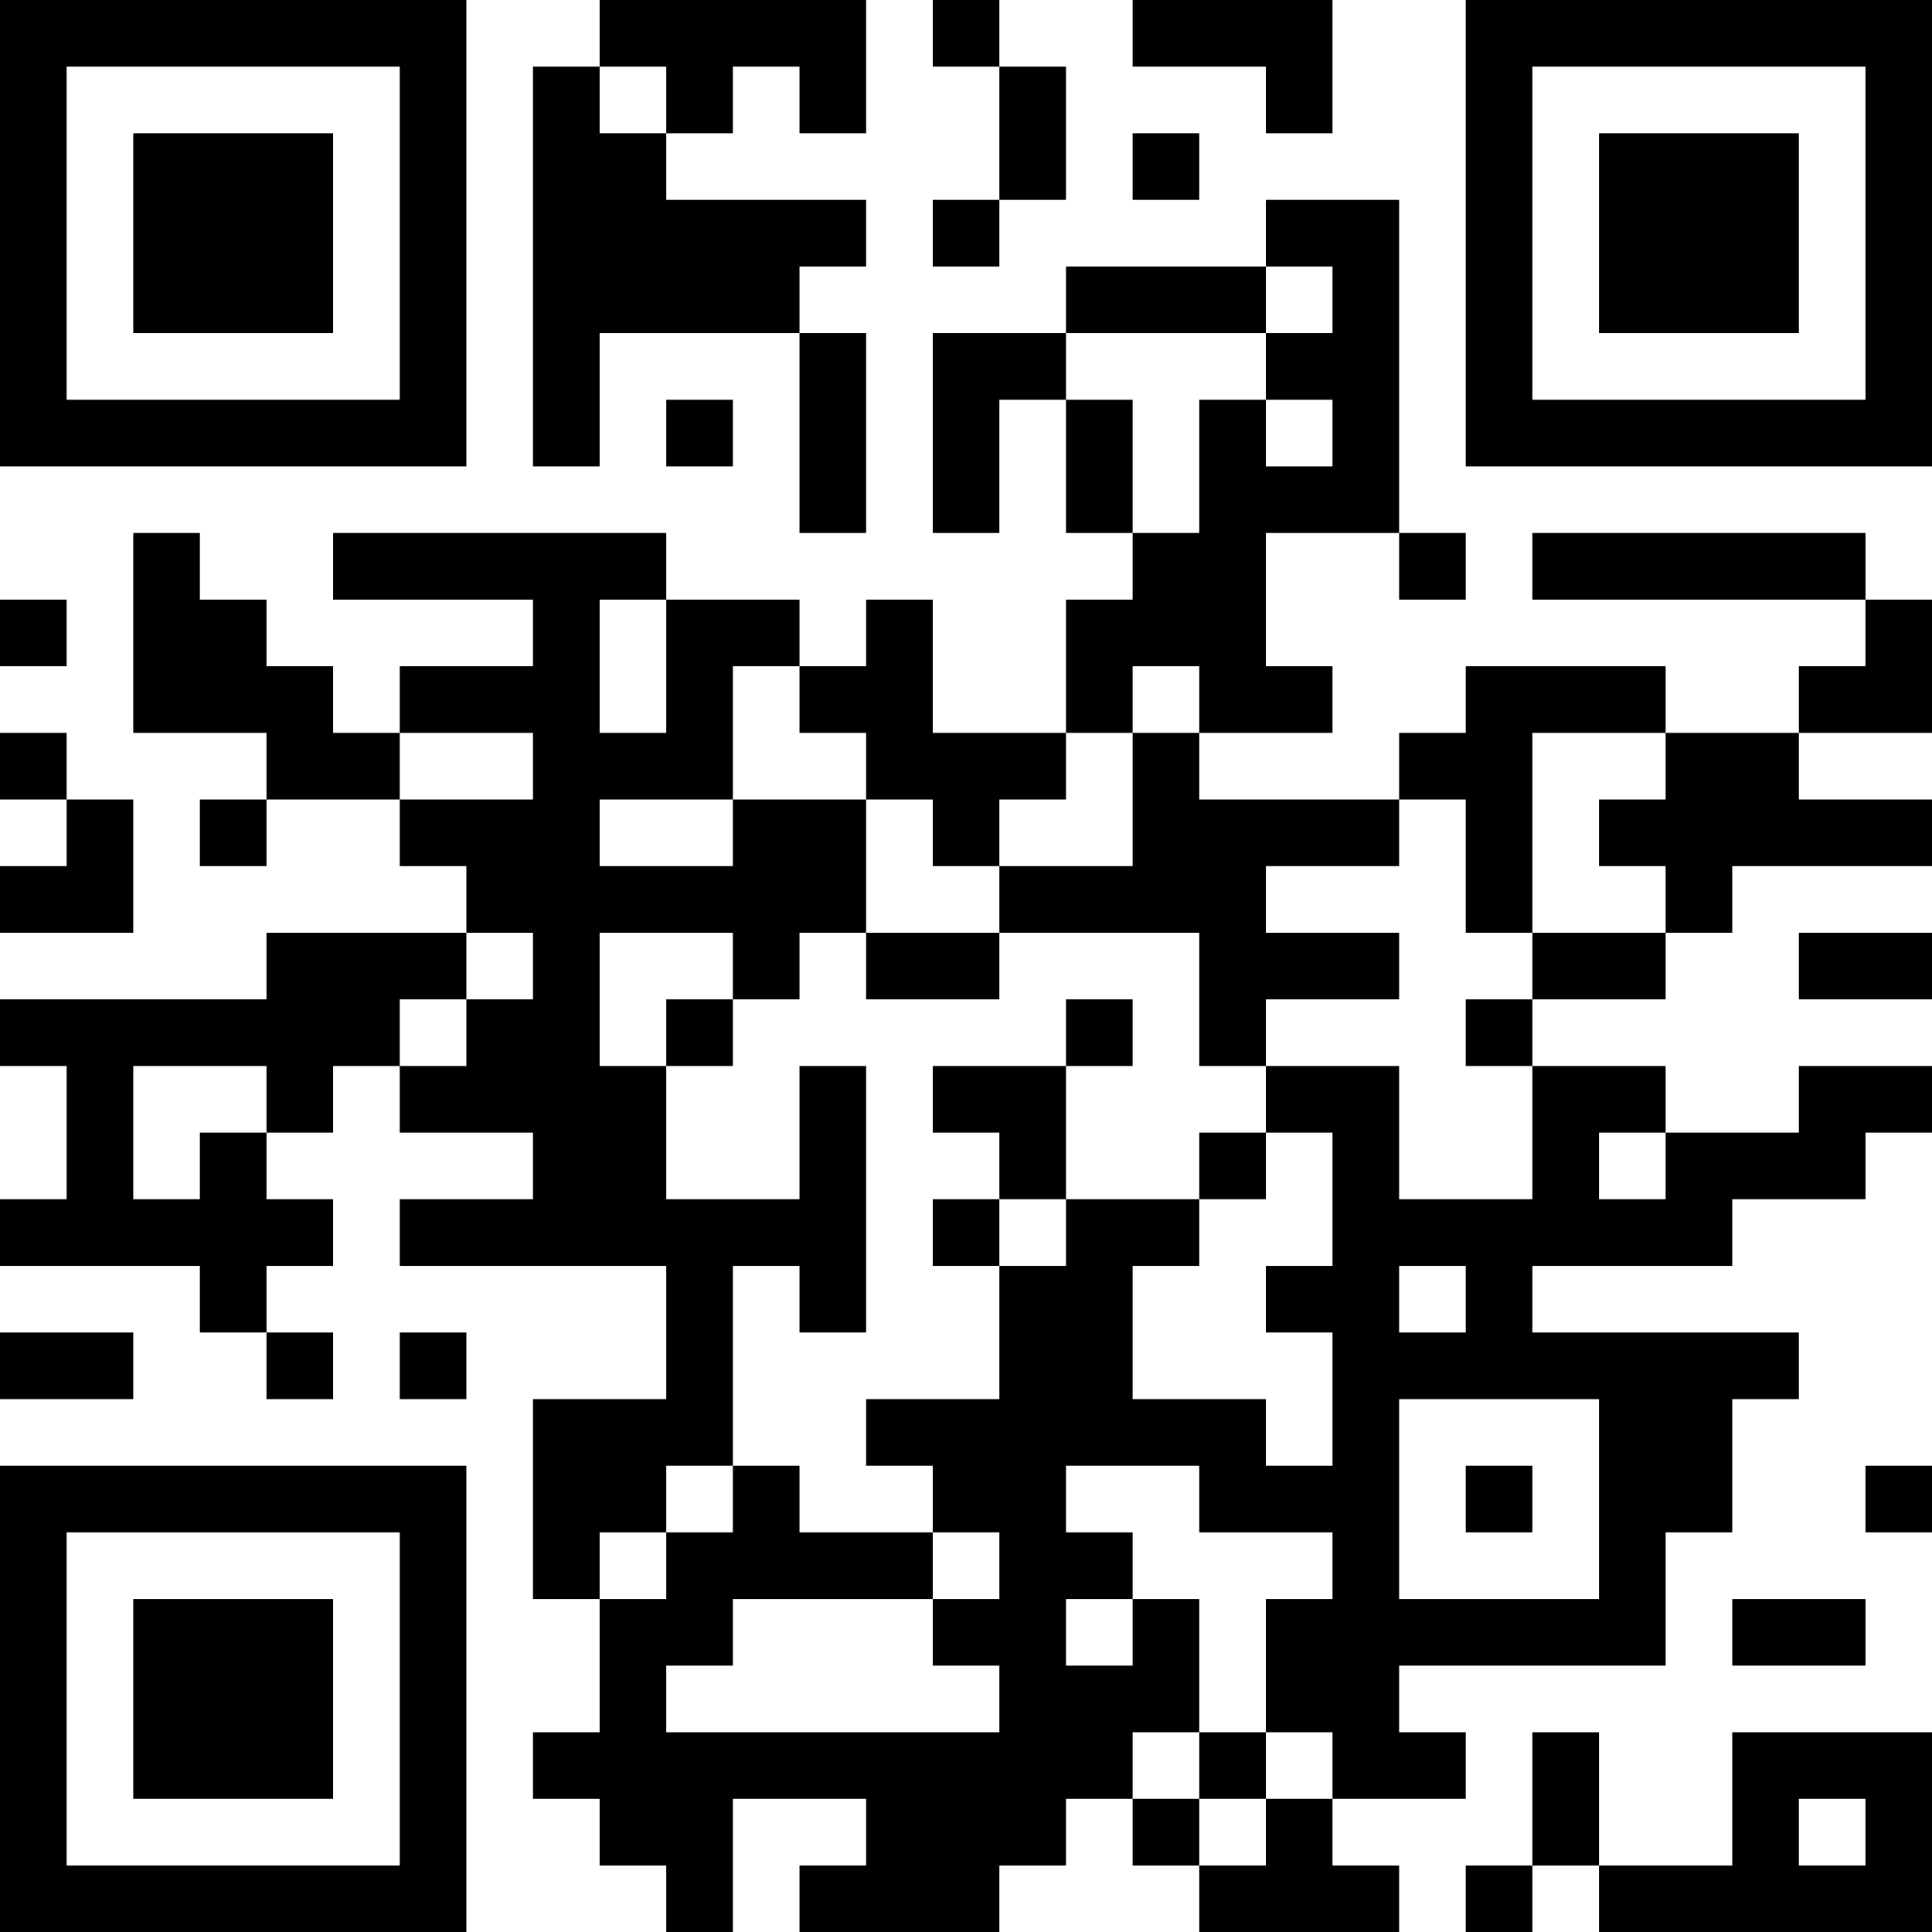 <?xml version="1.0" encoding="UTF-8"?>
<svg xmlns="http://www.w3.org/2000/svg" version="1.1" width="200" height="200" viewBox="0 0 200 200"><rect x="0" y="0" width="200" height="200" fill="#ffffff"/><g transform="scale(6.897)"><g transform="translate(0,0)"><path fill-rule="evenodd" d="M9 0L9 1L8 1L8 7L9 7L9 5L12 5L12 8L13 8L13 5L12 5L12 4L13 4L13 3L10 3L10 2L11 2L11 1L12 1L12 2L13 2L13 0ZM14 0L14 1L15 1L15 3L14 3L14 4L15 4L15 3L16 3L16 1L15 1L15 0ZM17 0L17 1L19 1L19 2L20 2L20 0ZM9 1L9 2L10 2L10 1ZM17 2L17 3L18 3L18 2ZM19 3L19 4L16 4L16 5L14 5L14 8L15 8L15 6L16 6L16 8L17 8L17 9L16 9L16 11L14 11L14 9L13 9L13 10L12 10L12 9L10 9L10 8L5 8L5 9L8 9L8 10L6 10L6 11L5 11L5 10L4 10L4 9L3 9L3 8L2 8L2 11L4 11L4 12L3 12L3 13L4 13L4 12L6 12L6 13L7 13L7 14L4 14L4 15L0 15L0 16L1 16L1 18L0 18L0 19L3 19L3 20L4 20L4 21L5 21L5 20L4 20L4 19L5 19L5 18L4 18L4 17L5 17L5 16L6 16L6 17L8 17L8 18L6 18L6 19L10 19L10 21L8 21L8 24L9 24L9 26L8 26L8 27L9 27L9 28L10 28L10 29L11 29L11 27L13 27L13 28L12 28L12 29L15 29L15 28L16 28L16 27L17 27L17 28L18 28L18 29L21 29L21 28L20 28L20 27L22 27L22 26L21 26L21 25L25 25L25 23L26 23L26 21L27 21L27 20L23 20L23 19L26 19L26 18L28 18L28 17L29 17L29 16L27 16L27 17L25 17L25 16L23 16L23 15L25 15L25 14L26 14L26 13L29 13L29 12L27 12L27 11L29 11L29 9L28 9L28 8L23 8L23 9L28 9L28 10L27 10L27 11L25 11L25 10L22 10L22 11L21 11L21 12L18 12L18 11L20 11L20 10L19 10L19 8L21 8L21 9L22 9L22 8L21 8L21 3ZM19 4L19 5L16 5L16 6L17 6L17 8L18 8L18 6L19 6L19 7L20 7L20 6L19 6L19 5L20 5L20 4ZM10 6L10 7L11 7L11 6ZM0 9L0 10L1 10L1 9ZM9 9L9 11L10 11L10 9ZM11 10L11 12L9 12L9 13L11 13L11 12L13 12L13 14L12 14L12 15L11 15L11 14L9 14L9 16L10 16L10 18L12 18L12 16L13 16L13 20L12 20L12 19L11 19L11 22L10 22L10 23L9 23L9 24L10 24L10 23L11 23L11 22L12 22L12 23L14 23L14 24L11 24L11 25L10 25L10 26L15 26L15 25L14 25L14 24L15 24L15 23L14 23L14 22L13 22L13 21L15 21L15 19L16 19L16 18L18 18L18 19L17 19L17 21L19 21L19 22L20 22L20 20L19 20L19 19L20 19L20 17L19 17L19 16L21 16L21 18L23 18L23 16L22 16L22 15L23 15L23 14L25 14L25 13L24 13L24 12L25 12L25 11L23 11L23 14L22 14L22 12L21 12L21 13L19 13L19 14L21 14L21 15L19 15L19 16L18 16L18 14L15 14L15 13L17 13L17 11L18 11L18 10L17 10L17 11L16 11L16 12L15 12L15 13L14 13L14 12L13 12L13 11L12 11L12 10ZM0 11L0 12L1 12L1 13L0 13L0 14L2 14L2 12L1 12L1 11ZM6 11L6 12L8 12L8 11ZM7 14L7 15L6 15L6 16L7 16L7 15L8 15L8 14ZM13 14L13 15L15 15L15 14ZM27 14L27 15L29 15L29 14ZM10 15L10 16L11 16L11 15ZM16 15L16 16L14 16L14 17L15 17L15 18L14 18L14 19L15 19L15 18L16 18L16 16L17 16L17 15ZM2 16L2 18L3 18L3 17L4 17L4 16ZM18 17L18 18L19 18L19 17ZM24 17L24 18L25 18L25 17ZM21 19L21 20L22 20L22 19ZM0 20L0 21L2 21L2 20ZM6 20L6 21L7 21L7 20ZM21 21L21 24L24 24L24 21ZM16 22L16 23L17 23L17 24L16 24L16 25L17 25L17 24L18 24L18 26L17 26L17 27L18 27L18 28L19 28L19 27L20 27L20 26L19 26L19 24L20 24L20 23L18 23L18 22ZM22 22L22 23L23 23L23 22ZM28 22L28 23L29 23L29 22ZM26 24L26 25L28 25L28 24ZM18 26L18 27L19 27L19 26ZM23 26L23 28L22 28L22 29L23 29L23 28L24 28L24 29L29 29L29 26L26 26L26 28L24 28L24 26ZM27 27L27 28L28 28L28 27ZM0 0L0 7L7 7L7 0ZM1 1L1 6L6 6L6 1ZM2 2L2 5L5 5L5 2ZM22 0L22 7L29 7L29 0ZM23 1L23 6L28 6L28 1ZM24 2L24 5L27 5L27 2ZM0 22L0 29L7 29L7 22ZM1 23L1 28L6 28L6 23ZM2 24L2 27L5 27L5 24Z" fill="#000000"/></g></g></svg>

